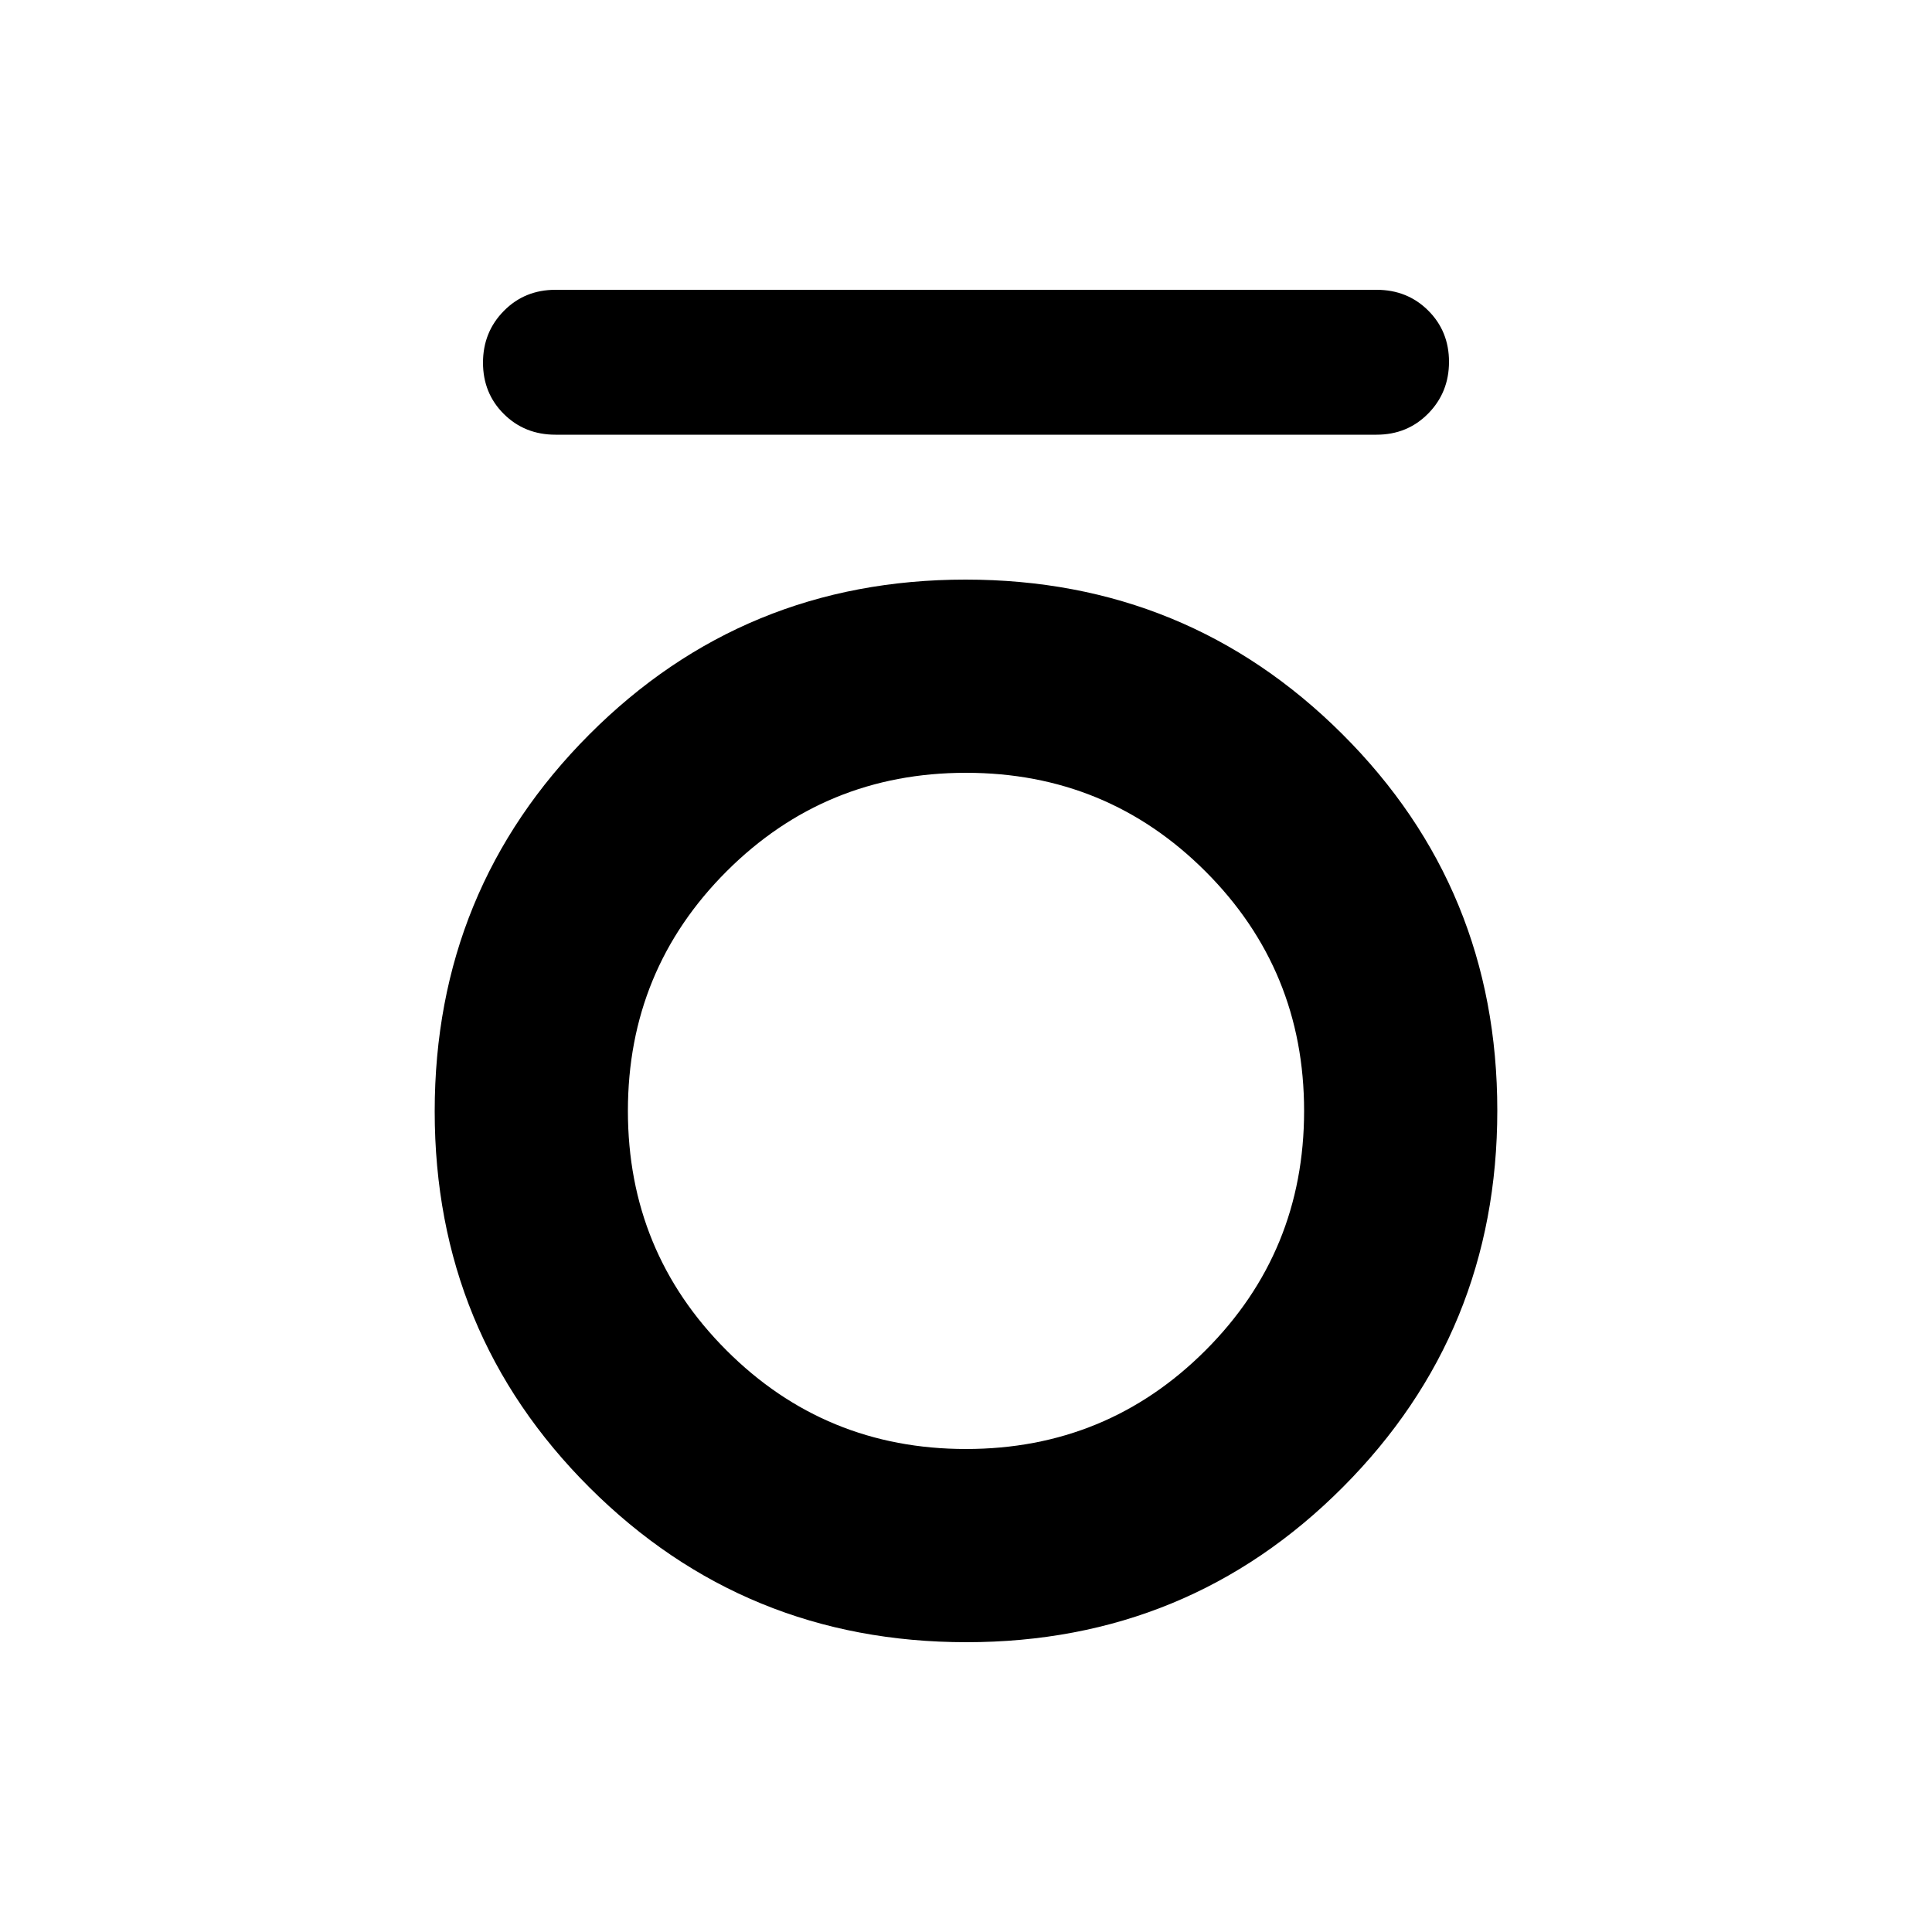 <svg xmlns="http://www.w3.org/2000/svg" height="20" viewBox="0 -960 960 960" width="20"><path d="M276-744q-15.3 0-25.65-10.29Q240-764.58 240-779.79t10.35-25.71Q260.7-816 276-816h408q15.3 0 25.65 10.29Q720-795.42 720-780.21t-10.35 25.71Q699.3-744 684-744H276Zm204.22 600Q370-144 293-220.78t-77-187Q216-518 292.78-595t187-77Q590-672 667-595.22t77 187Q744-298 667.22-221t-187 77Zm-.22-96q70 0 119-49t49-119q0-70-49-119t-119-49q-70 0-119 49t-49 119q0 70 49 119t119 49Z"/></svg>